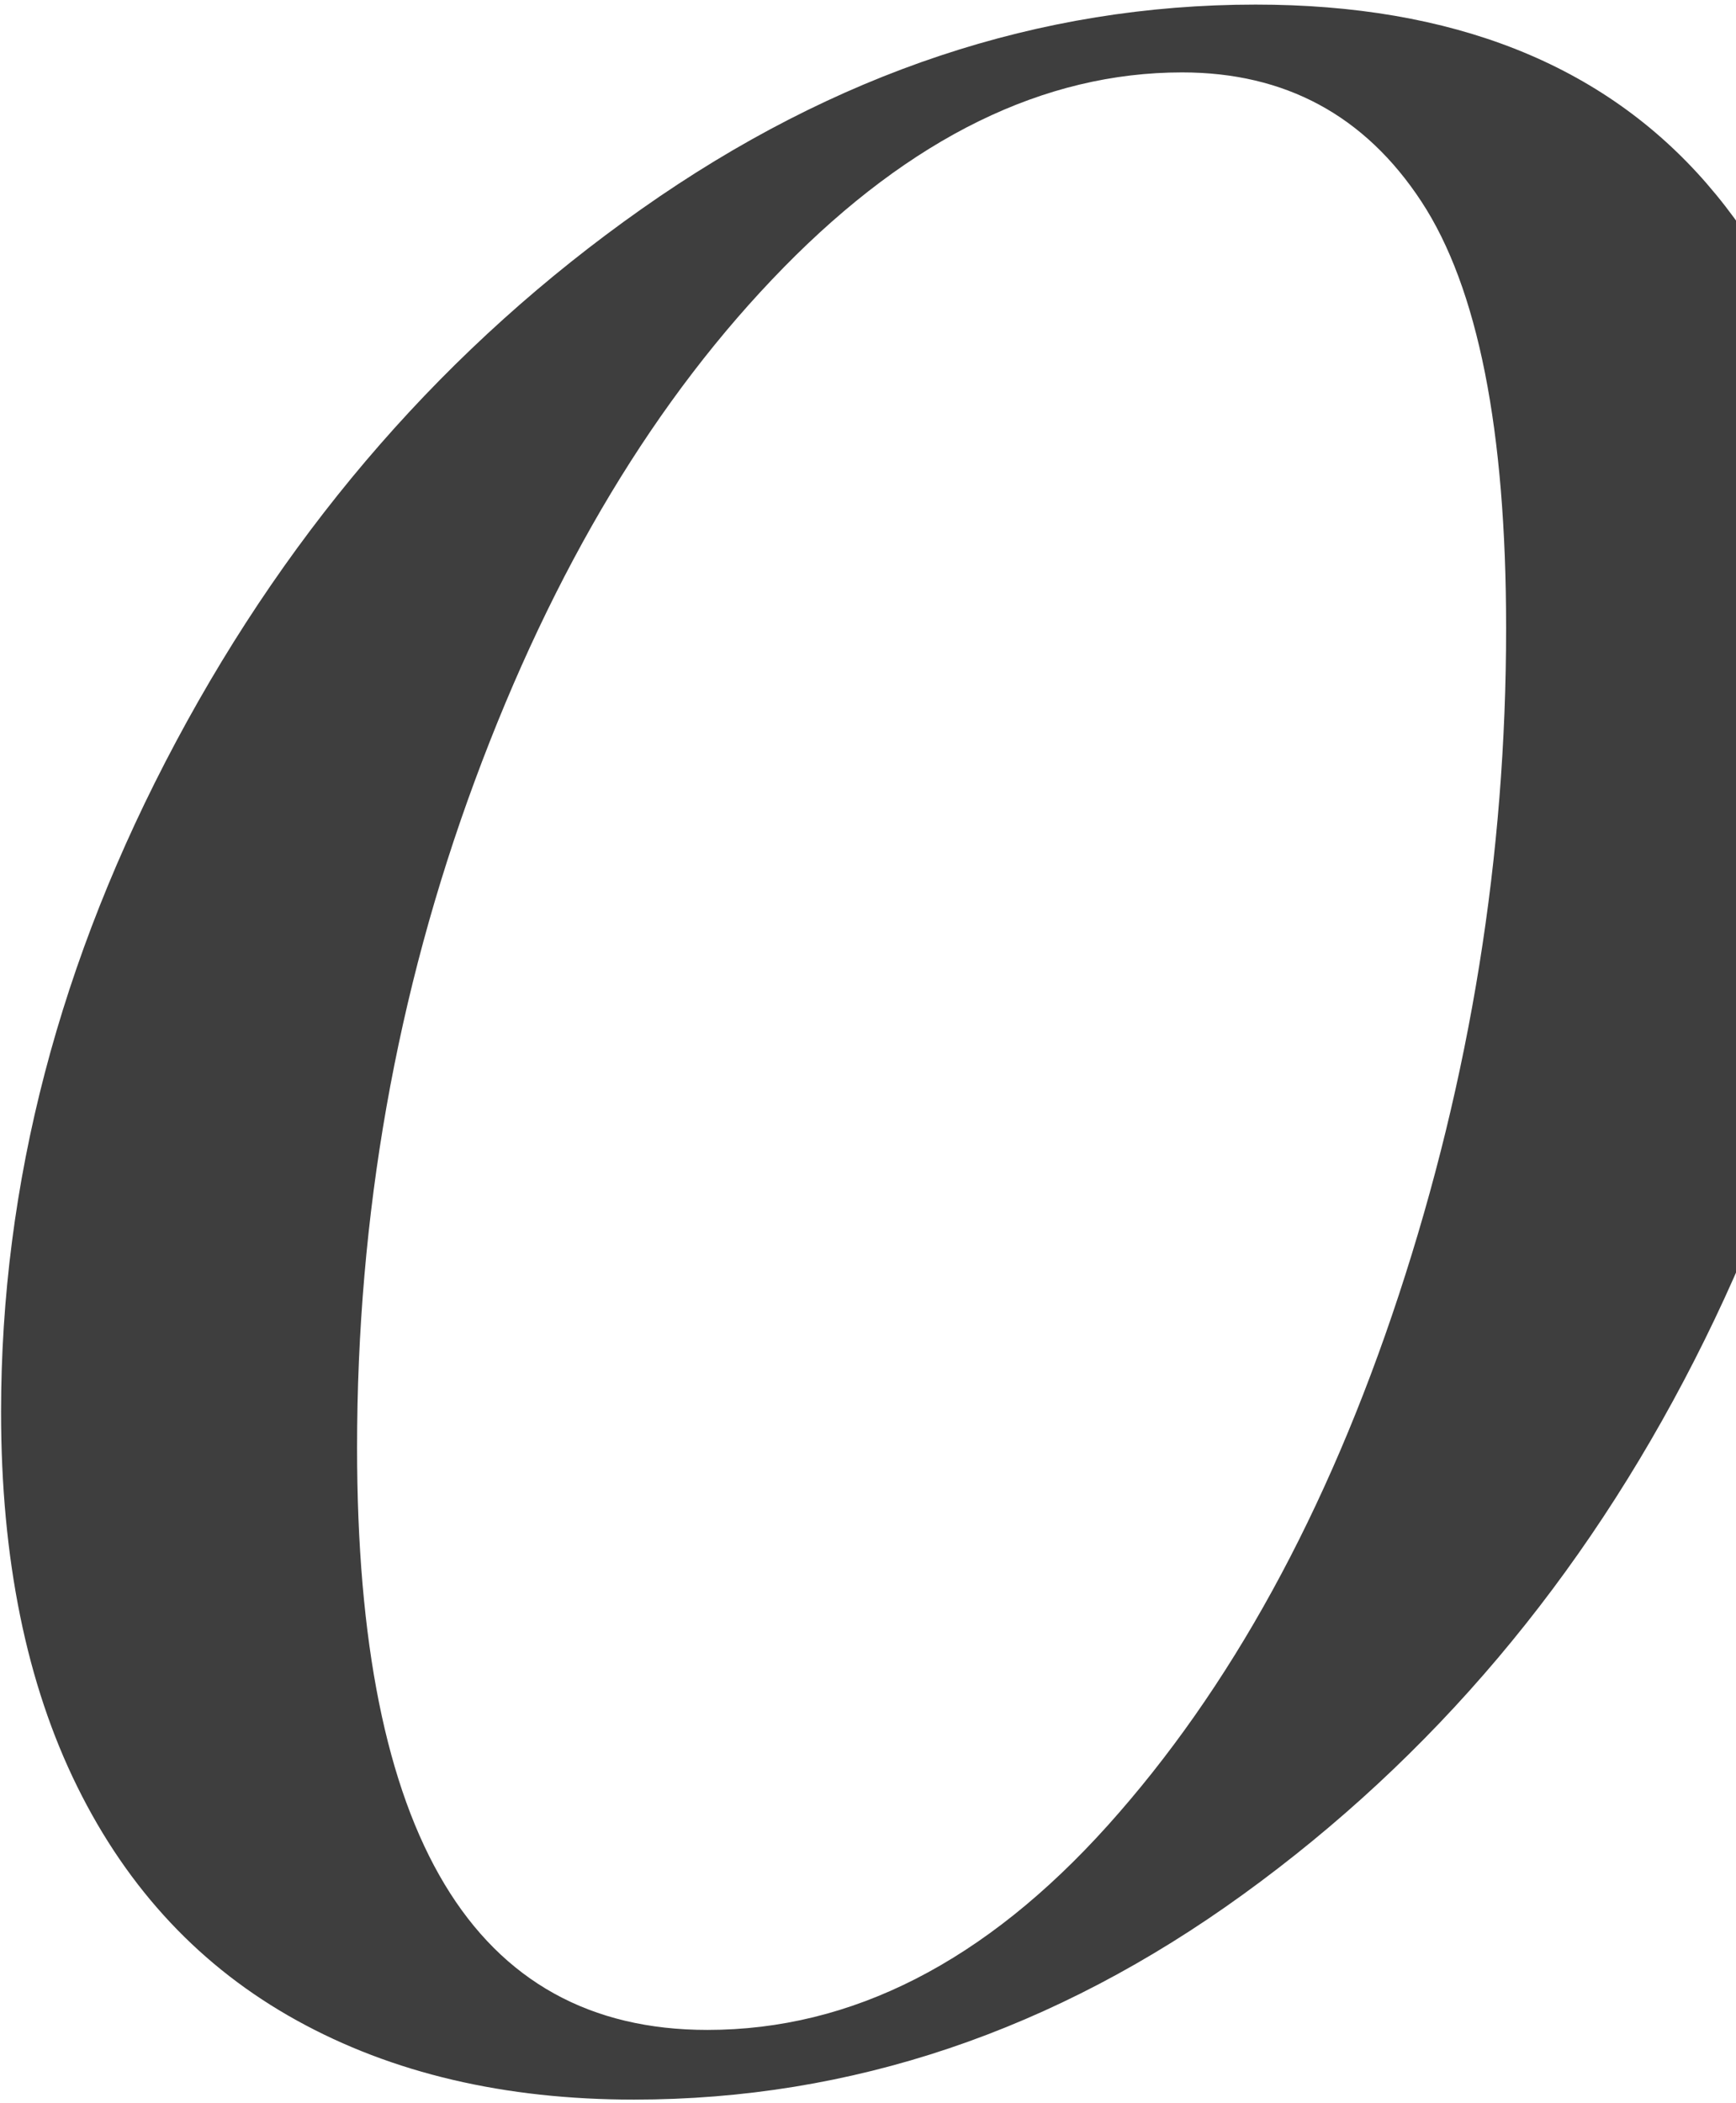 <svg width="90" height="109" viewBox="0 0 90 109" xmlns="http://www.w3.org/2000/svg"><title>0</title><path d="M88.482 9.516C93.854 15.7 96.54 24.392 96.54 35.59c0 11.914-2.898 23.55-8.692 34.912-5.795 11.36-13.59 20.59-23.39 27.686-9.797 7.096-20.328 10.644-31.59 10.644-6.707 0-12.533-1.367-17.48-4.102-4.95-2.734-8.742-6.77-11.378-12.11C1.373 87.284.055 80.806.055 73.188c0-11.85 3.027-23.437 9.082-34.765 6.054-11.328 14.095-20.524 24.12-27.588C43.285 3.77 53.898.238 65.095.238c10.22 0 18.017 3.093 23.388 9.278zm-47.85 4.345c-6.61 6.74-11.948 15.61-16.017 26.613-4.07 11.002-6.103 22.526-6.103 34.57 0 20.117 6.054 30.176 18.164 30.176 7.487 0 14.404-3.533 20.752-10.597 6.347-7.064 11.377-16.227 15.088-27.49 3.71-11.263 5.566-22.787 5.566-34.57 0-10.287-1.465-17.66-4.394-22.12-2.93-4.46-7.064-6.69-12.403-6.69-7.16 0-14.046 3.37-20.654 10.108z" fill="#3E3E3E" fill-rule="evenodd"/></svg>